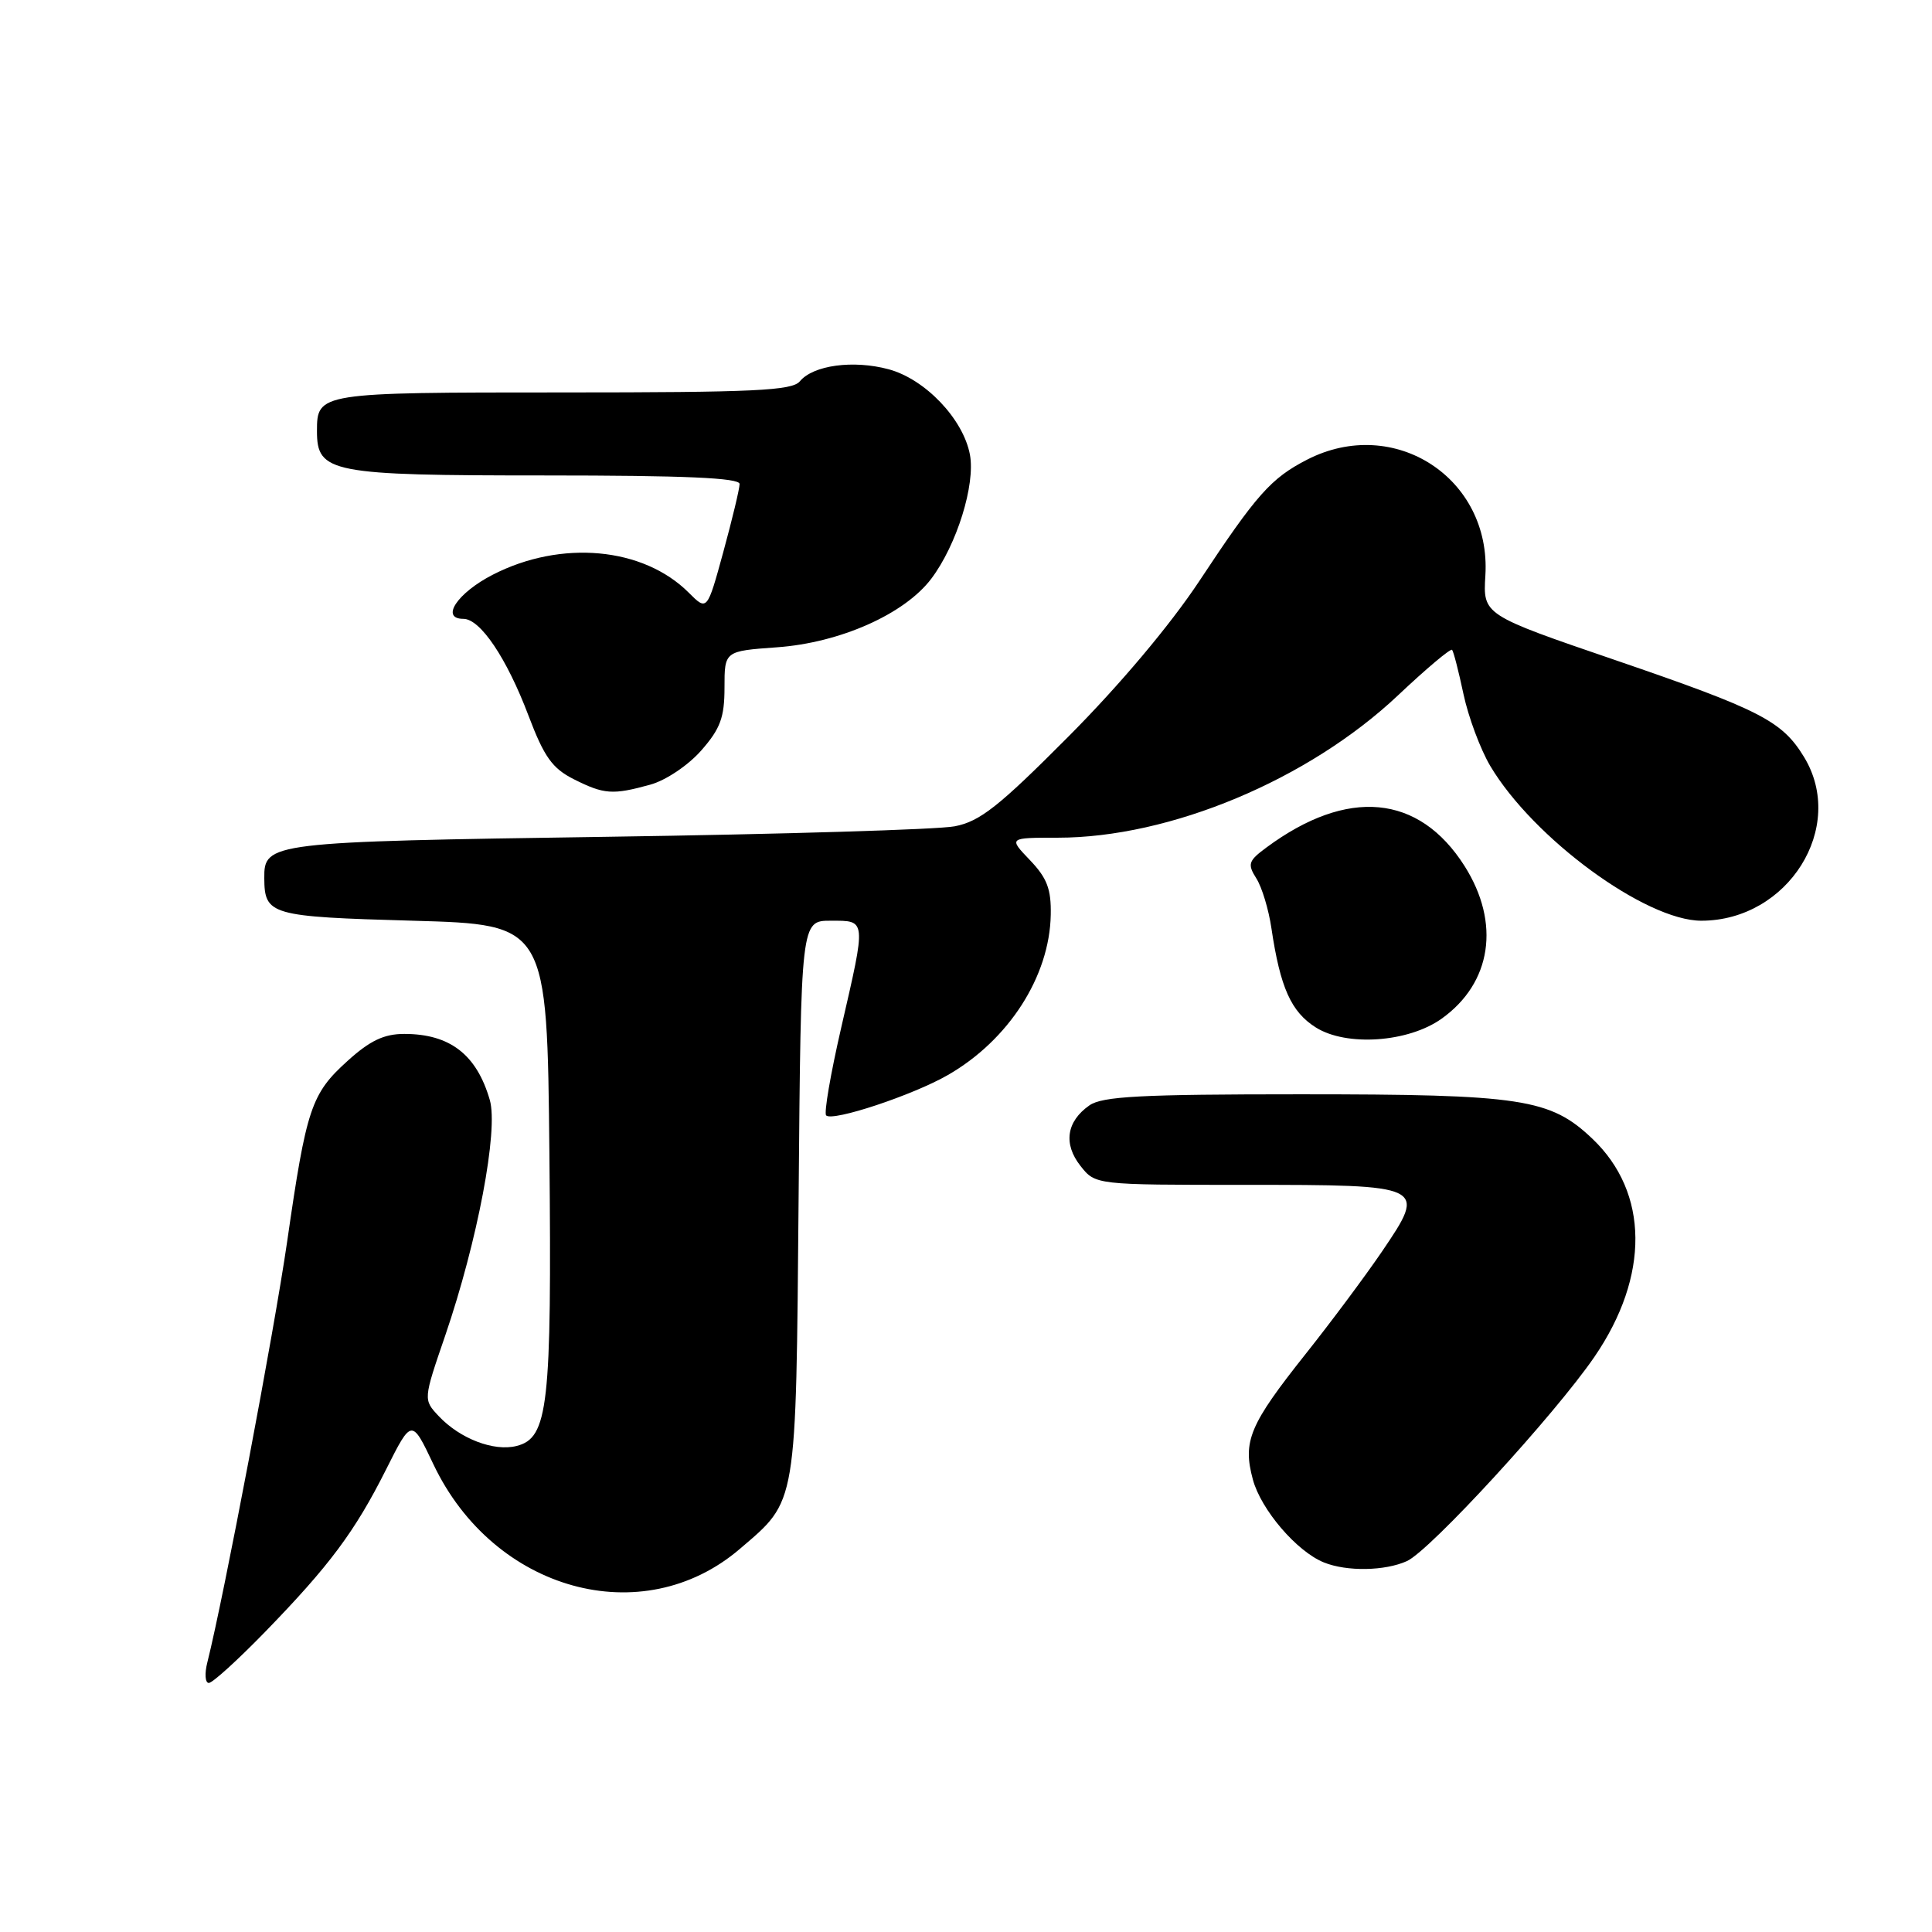 <?xml version="1.0" encoding="UTF-8" standalone="no"?>
<!DOCTYPE svg PUBLIC "-//W3C//DTD SVG 1.1//EN" "http://www.w3.org/Graphics/SVG/1.1/DTD/svg11.dtd" >
<svg xmlns="http://www.w3.org/2000/svg" xmlns:xlink="http://www.w3.org/1999/xlink" version="1.1" viewBox="0 0 256 256">
 <g >
 <path fill="currentColor"
d=" M 35.11 216.25 C 43.68 207.43 47.01 202.96 51.15 194.73 C 54.55 187.96 54.55 187.96 57.43 194.03 C 65.42 210.84 85.13 216.28 98.03 205.24 C 105.66 198.71 105.46 199.90 105.82 158.75 C 106.13 122.00 106.13 122.00 110.07 122.00 C 114.83 122.00 114.80 121.67 111.46 136.19 C 110.06 142.27 109.16 147.49 109.47 147.80 C 110.32 148.65 120.98 145.11 125.61 142.44 C 133.66 137.81 139.08 129.38 139.23 121.22 C 139.30 117.81 138.74 116.34 136.47 113.97 C 133.63 111.00 133.63 111.00 140.15 111.00 C 155.05 111.00 173.37 103.33 185.25 92.13 C 188.99 88.60 192.21 85.89 192.41 86.11 C 192.60 86.32 193.28 88.96 193.92 91.98 C 194.56 94.99 196.15 99.26 197.46 101.48 C 203.15 111.07 218.05 122.00 225.44 122.00 C 236.94 121.99 244.71 109.60 239.04 100.30 C 236.13 95.53 233.27 94.06 214.07 87.48 C 196.50 81.47 196.50 81.47 196.82 76.25 C 197.61 63.35 184.74 54.99 173.21 60.90 C 168.42 63.36 166.51 65.50 158.91 77.00 C 155.04 82.84 148.36 90.78 141.56 97.61 C 132.34 106.88 129.84 108.85 126.50 109.49 C 124.30 109.92 103.56 110.54 80.40 110.88 C 35.63 111.54 34.98 111.62 35.02 116.37 C 35.05 121.25 35.81 121.47 54.71 122.00 C 72.50 122.50 72.50 122.50 72.80 153.00 C 73.12 186.35 72.65 190.55 68.44 191.60 C 65.44 192.36 60.94 190.63 58.14 187.65 C 56.08 185.46 56.08 185.46 58.99 176.98 C 63.27 164.46 66.06 149.76 64.90 145.75 C 63.16 139.74 59.62 137.00 53.57 137.00 C 50.89 137.00 49.03 137.88 46.06 140.57 C 41.23 144.93 40.60 146.83 38.05 164.51 C 36.32 176.46 29.67 211.53 27.48 220.25 C 27.09 221.76 27.18 223.00 27.67 223.00 C 28.16 223.00 31.50 219.96 35.11 216.25 Z  M 186.43 206.85 C 189.49 205.46 206.03 187.44 211.27 179.79 C 218.60 169.09 218.50 158.03 211.01 150.90 C 205.41 145.57 201.67 145.00 172.28 145.00 C 151.17 145.00 146.06 145.27 144.35 146.47 C 141.31 148.60 140.87 151.57 143.17 154.49 C 145.15 157.00 145.15 157.00 164.95 157.00 C 188.99 157.00 189.08 157.04 183.13 165.82 C 180.91 169.08 176.36 175.19 173.01 179.40 C 165.56 188.78 164.64 190.96 166.01 196.04 C 167.09 200.05 171.83 205.58 175.42 207.03 C 178.45 208.26 183.53 208.17 186.43 206.85 Z  M 191.01 134.99 C 197.65 130.26 198.85 122.31 194.06 114.75 C 188.02 105.23 178.56 104.35 167.82 112.29 C 165.41 114.07 165.27 114.49 166.47 116.39 C 167.21 117.55 168.11 120.53 168.47 123.00 C 169.64 130.86 171.07 134.07 174.35 136.14 C 178.41 138.70 186.60 138.13 191.01 134.99 Z  M 86.17 103.97 C 88.23 103.40 91.19 101.41 92.92 99.44 C 95.45 96.56 96.00 95.07 96.00 91.10 C 96.00 86.27 96.00 86.27 102.96 85.77 C 111.32 85.17 119.87 81.37 123.41 76.67 C 126.78 72.19 129.26 64.22 128.52 60.24 C 127.63 55.52 122.60 50.24 117.75 48.93 C 113.06 47.67 107.75 48.39 105.98 50.53 C 104.95 51.76 99.94 52.00 74.58 52.00 C 42.19 52.00 42.00 52.03 42.00 57.14 C 42.00 62.65 43.80 63.00 72.22 63.00 C 90.71 63.00 98.00 63.32 98.00 64.13 C 98.00 64.75 97.03 68.79 95.85 73.11 C 93.70 80.97 93.70 80.97 91.26 78.53 C 85.22 72.49 74.34 71.50 65.28 76.16 C 60.59 78.57 58.31 82.00 61.40 82.00 C 63.64 82.00 67.14 87.19 70.03 94.83 C 72.10 100.30 73.18 101.81 76.03 103.25 C 80.05 105.27 81.18 105.35 86.17 103.97 Z "/>
</g>
</svg>